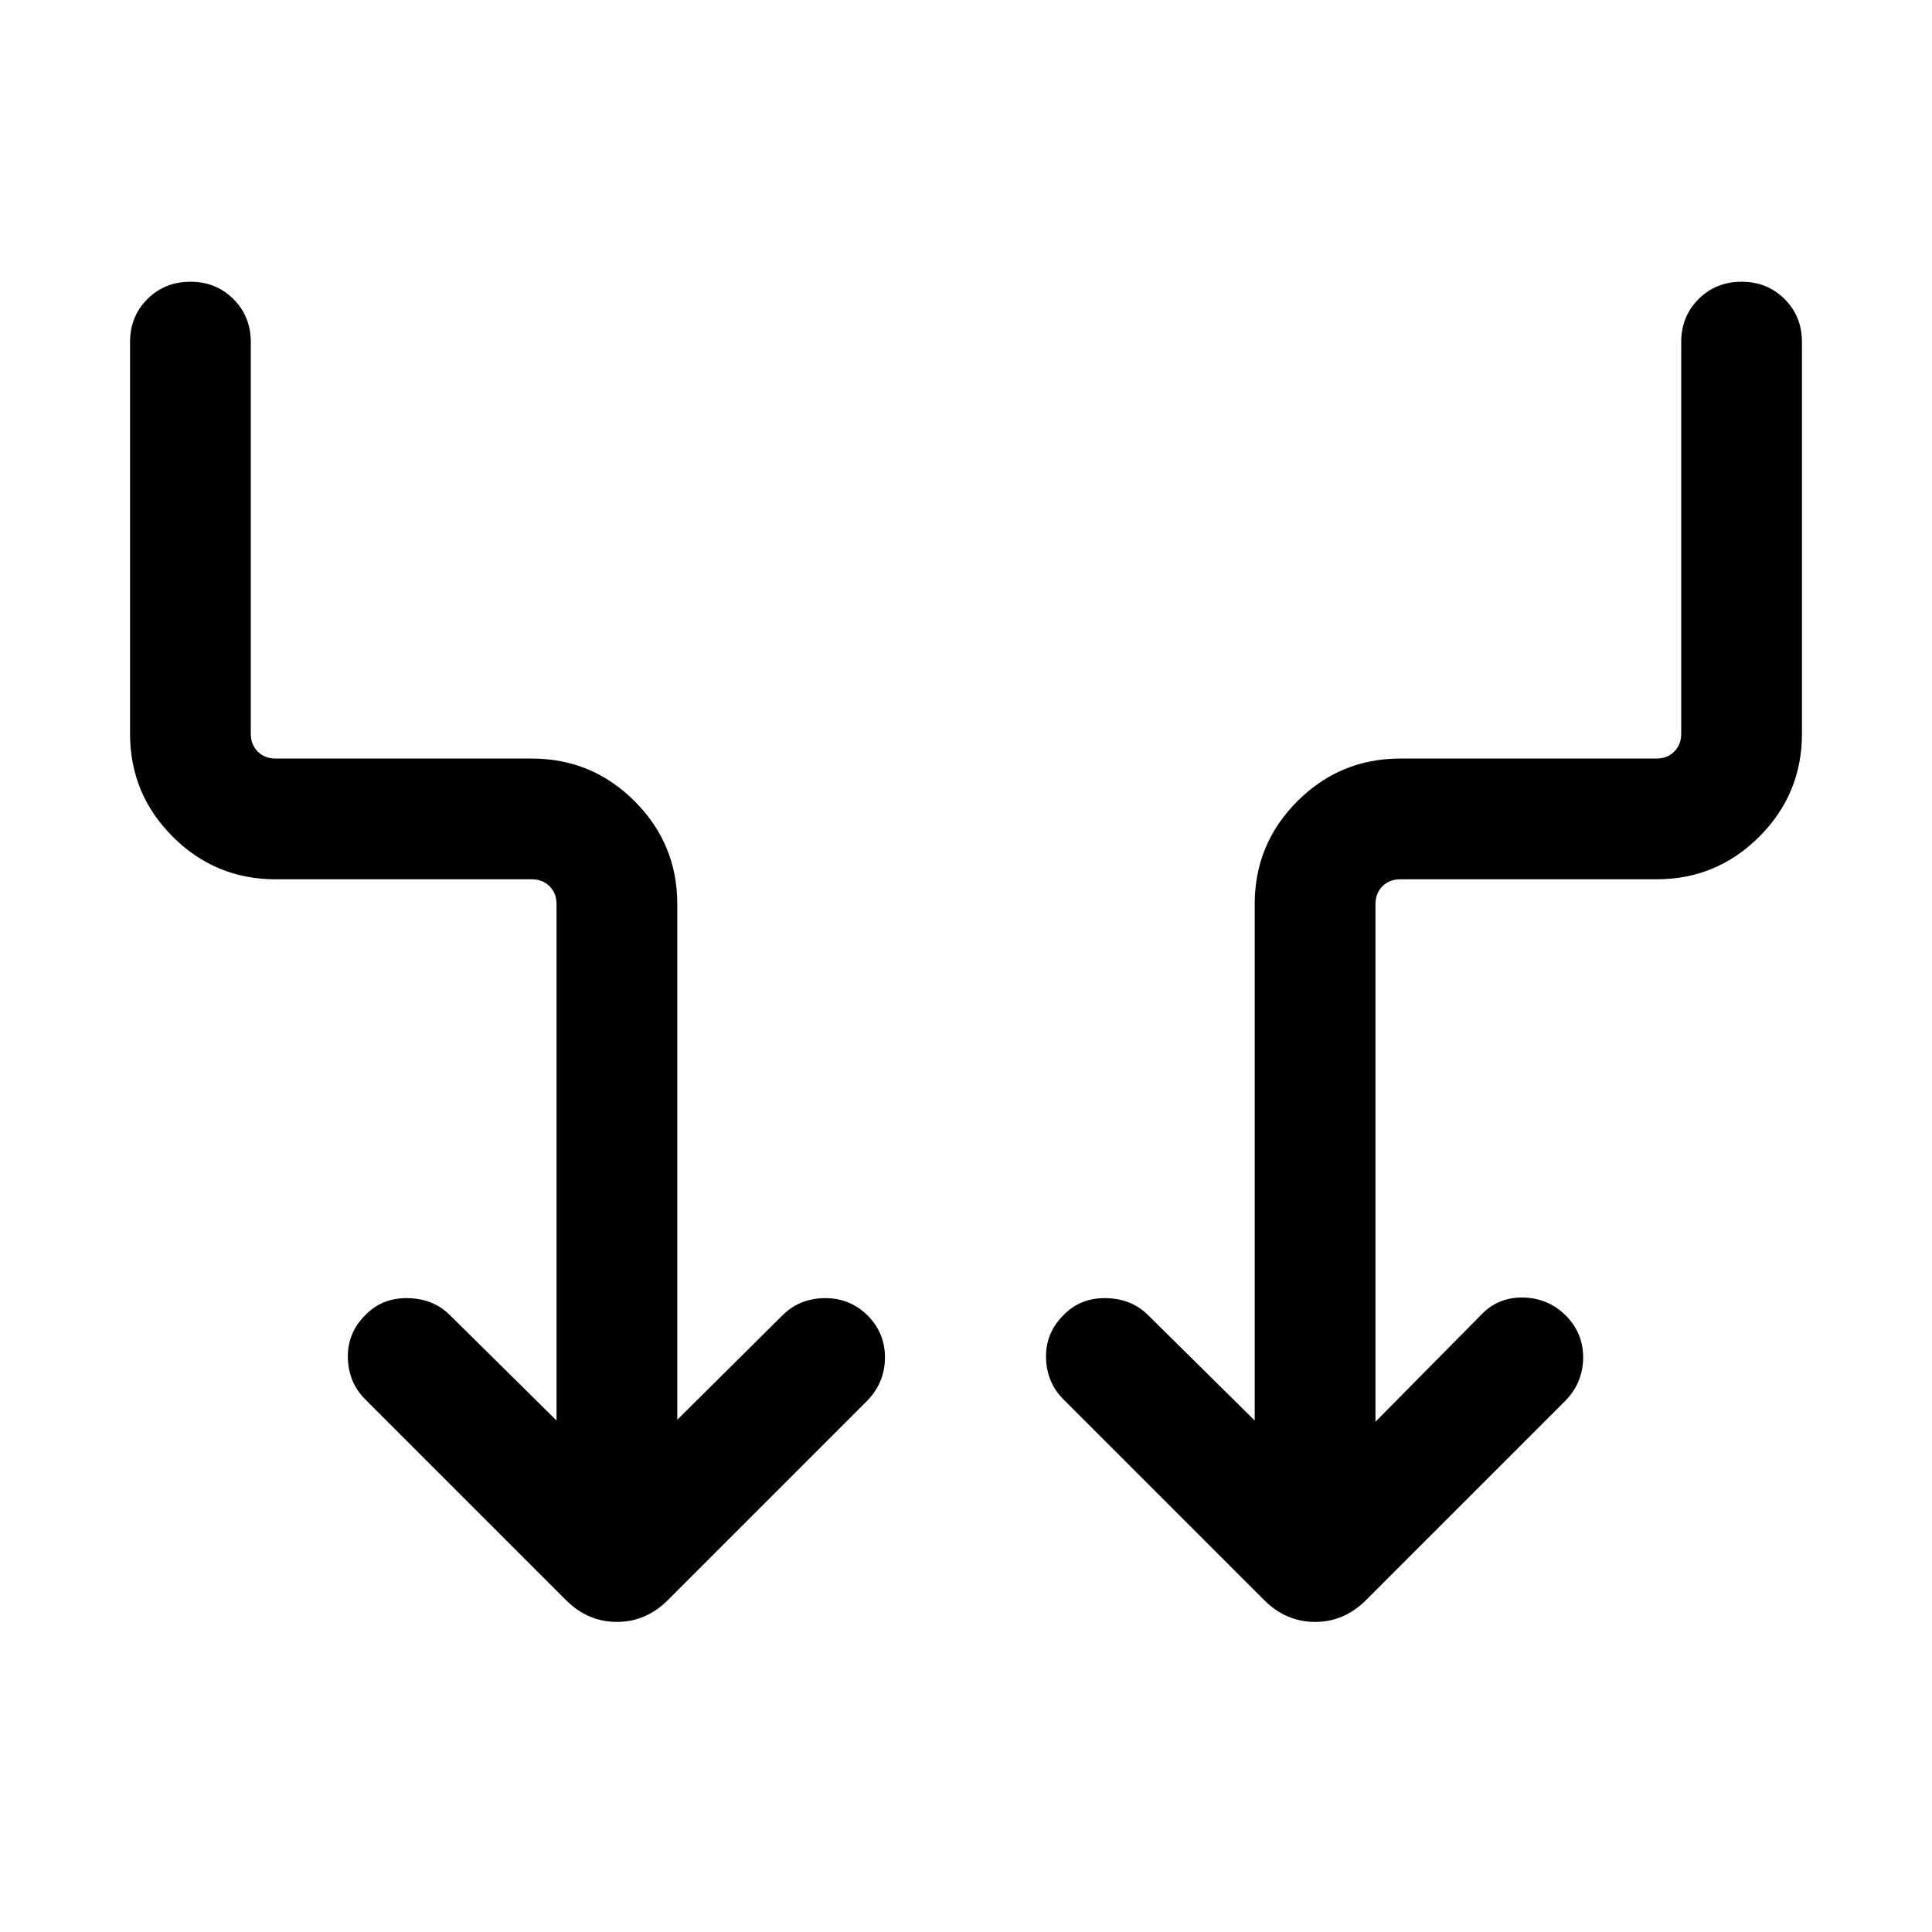 <svg xmlns="http://www.w3.org/2000/svg" height="24" viewBox="0 -960 960 960" width="24"><path d="M276.54-254.15v-256.62q0-5.38-3.46-8.85-3.46-3.46-8.85-3.46H136.92q-29.92 0-51.11-21.19-21.19-21.19-21.19-51.11V-790q0-12.77 8.61-21.38Q81.85-820 94.62-820q12.77 0 21.38 8.62 8.62 8.61 8.62 21.38v194.62q0 5.38 3.46 8.84t8.84 3.46h127.31q29.92 0 51.12 21.2 21.19 21.19 21.19 51.11v256.23l52.31-51.92q8.3-8.31 20.77-8.5 12.46-.19 21.38 8.5 8.92 8.92 8.73 21.38-.19 12.46-9.11 21.39l-98.77 98.77q-10.85 10.84-25.31 10.84-14.46 0-25.31-10.84l-99.77-99.77q-8.3-8.31-8.61-20.58-.31-12.27 8.61-21.19 8.31-8.69 21.08-8.5 12.77.19 21.08 8.5l52.92 52.31Zm406.92.61 52.31-52.92q8.31-8.92 20.77-8.81 12.46.12 21.38 8.81 8.92 8.92 8.73 21.38-.19 12.46-9.11 21.39l-98.77 98.77q-10.85 10.84-25.31 10.84-14.46 0-25.31-10.84l-99.77-99.77q-8.3-8.31-8.61-20.58-.31-12.27 8.61-21.19 8.31-8.69 21.08-8.5 12.77.19 21.08 8.5l52.92 52.31v-256.62q0-29.92 21.19-51.11 21.2-21.2 51.12-21.2h127.31q5.38 0 8.84-3.46t3.46-8.84V-790q0-12.77 8.62-21.38 8.61-8.62 21.38-8.62t21.39 8.62q8.61 8.61 8.61 21.38v194.62q0 29.92-21.19 51.11-21.19 21.19-51.11 21.19H695.77q-5.39 0-8.85 3.46-3.46 3.47-3.46 8.85v257.23Z"/></svg>